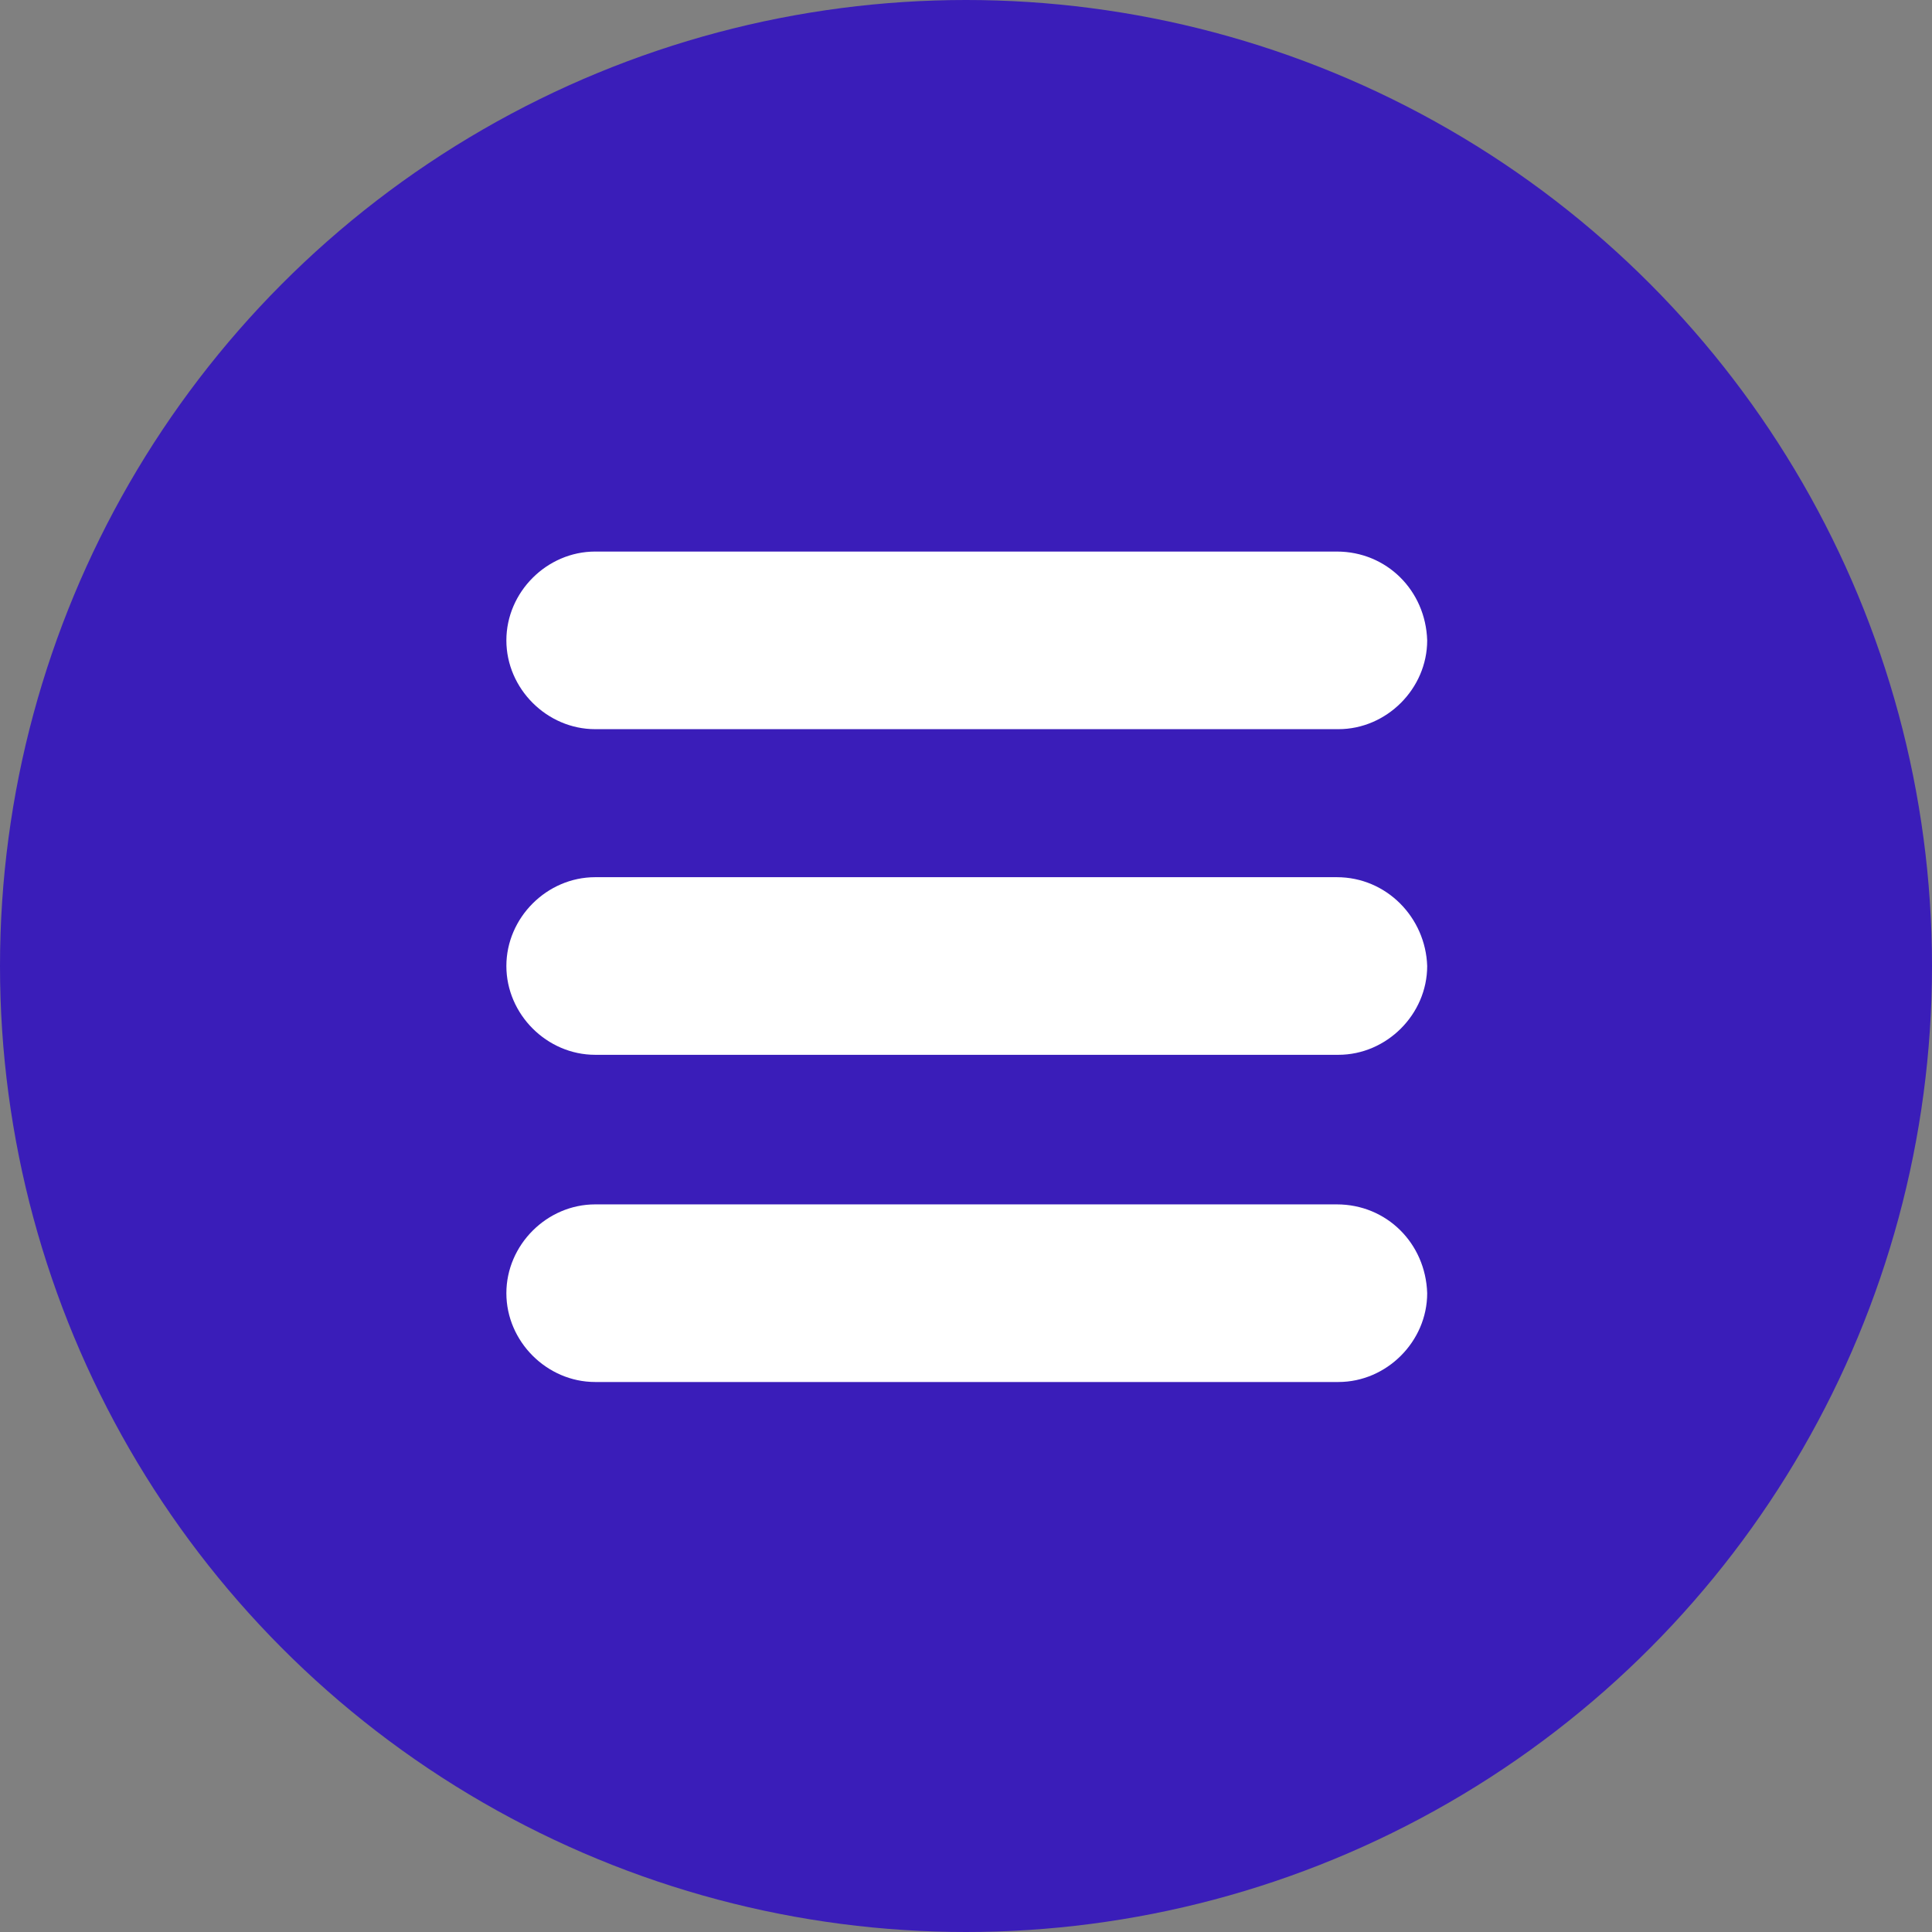 <?xml version="1.0" encoding="utf-8"?>
<!-- Generator: Adobe Illustrator 23.0.1, SVG Export Plug-In . SVG Version: 6.00 Build 0)  -->
<svg version="1.1" id="Capa_1" xmlns="http://www.w3.org/2000/svg" xmlns:xlink="http://www.w3.org/1999/xlink" x="0px" y="0px"
	 viewBox="0 0 124 124" style="enable-background:new 0 0 124 124;" xml:space="preserve">
<rect x="0" y="0" width="124" height="124" fill="#808080" stroke="none"/>
<style type="text/css">
	.st0{fill:#3A1DB9;}
	.st1{fill:#FFFFFF;}
</style>
<circle class="st0" cx="62" cy="62" r="62"/>
<g>
	<path class="st1" d="M85.8,35.4H38.2c-3.1,0-5.7,2.6-5.7,5.7c0,3.1,2.6,5.7,5.7,5.7h47.7c3.1,0,5.7-2.6,5.7-5.7
		C91.5,37.9,89,35.4,85.8,35.4z"/>
	<path class="st1" d="M85.8,56.3H38.2c-3.1,0-5.7,2.6-5.7,5.7c0,3.1,2.6,5.7,5.7,5.7h47.7c3.1,0,5.7-2.6,5.7-5.7
		C91.5,58.9,89,56.3,85.8,56.3z"/>
	<path class="st1" d="M85.8,77.3H38.2c-3.1,0-5.7,2.6-5.7,5.7c0,3.1,2.6,5.7,5.7,5.7h47.7c3.1,0,5.7-2.6,5.7-5.7
		C91.5,79.8,89,77.3,85.8,77.3z"/>
</g>
</svg>
